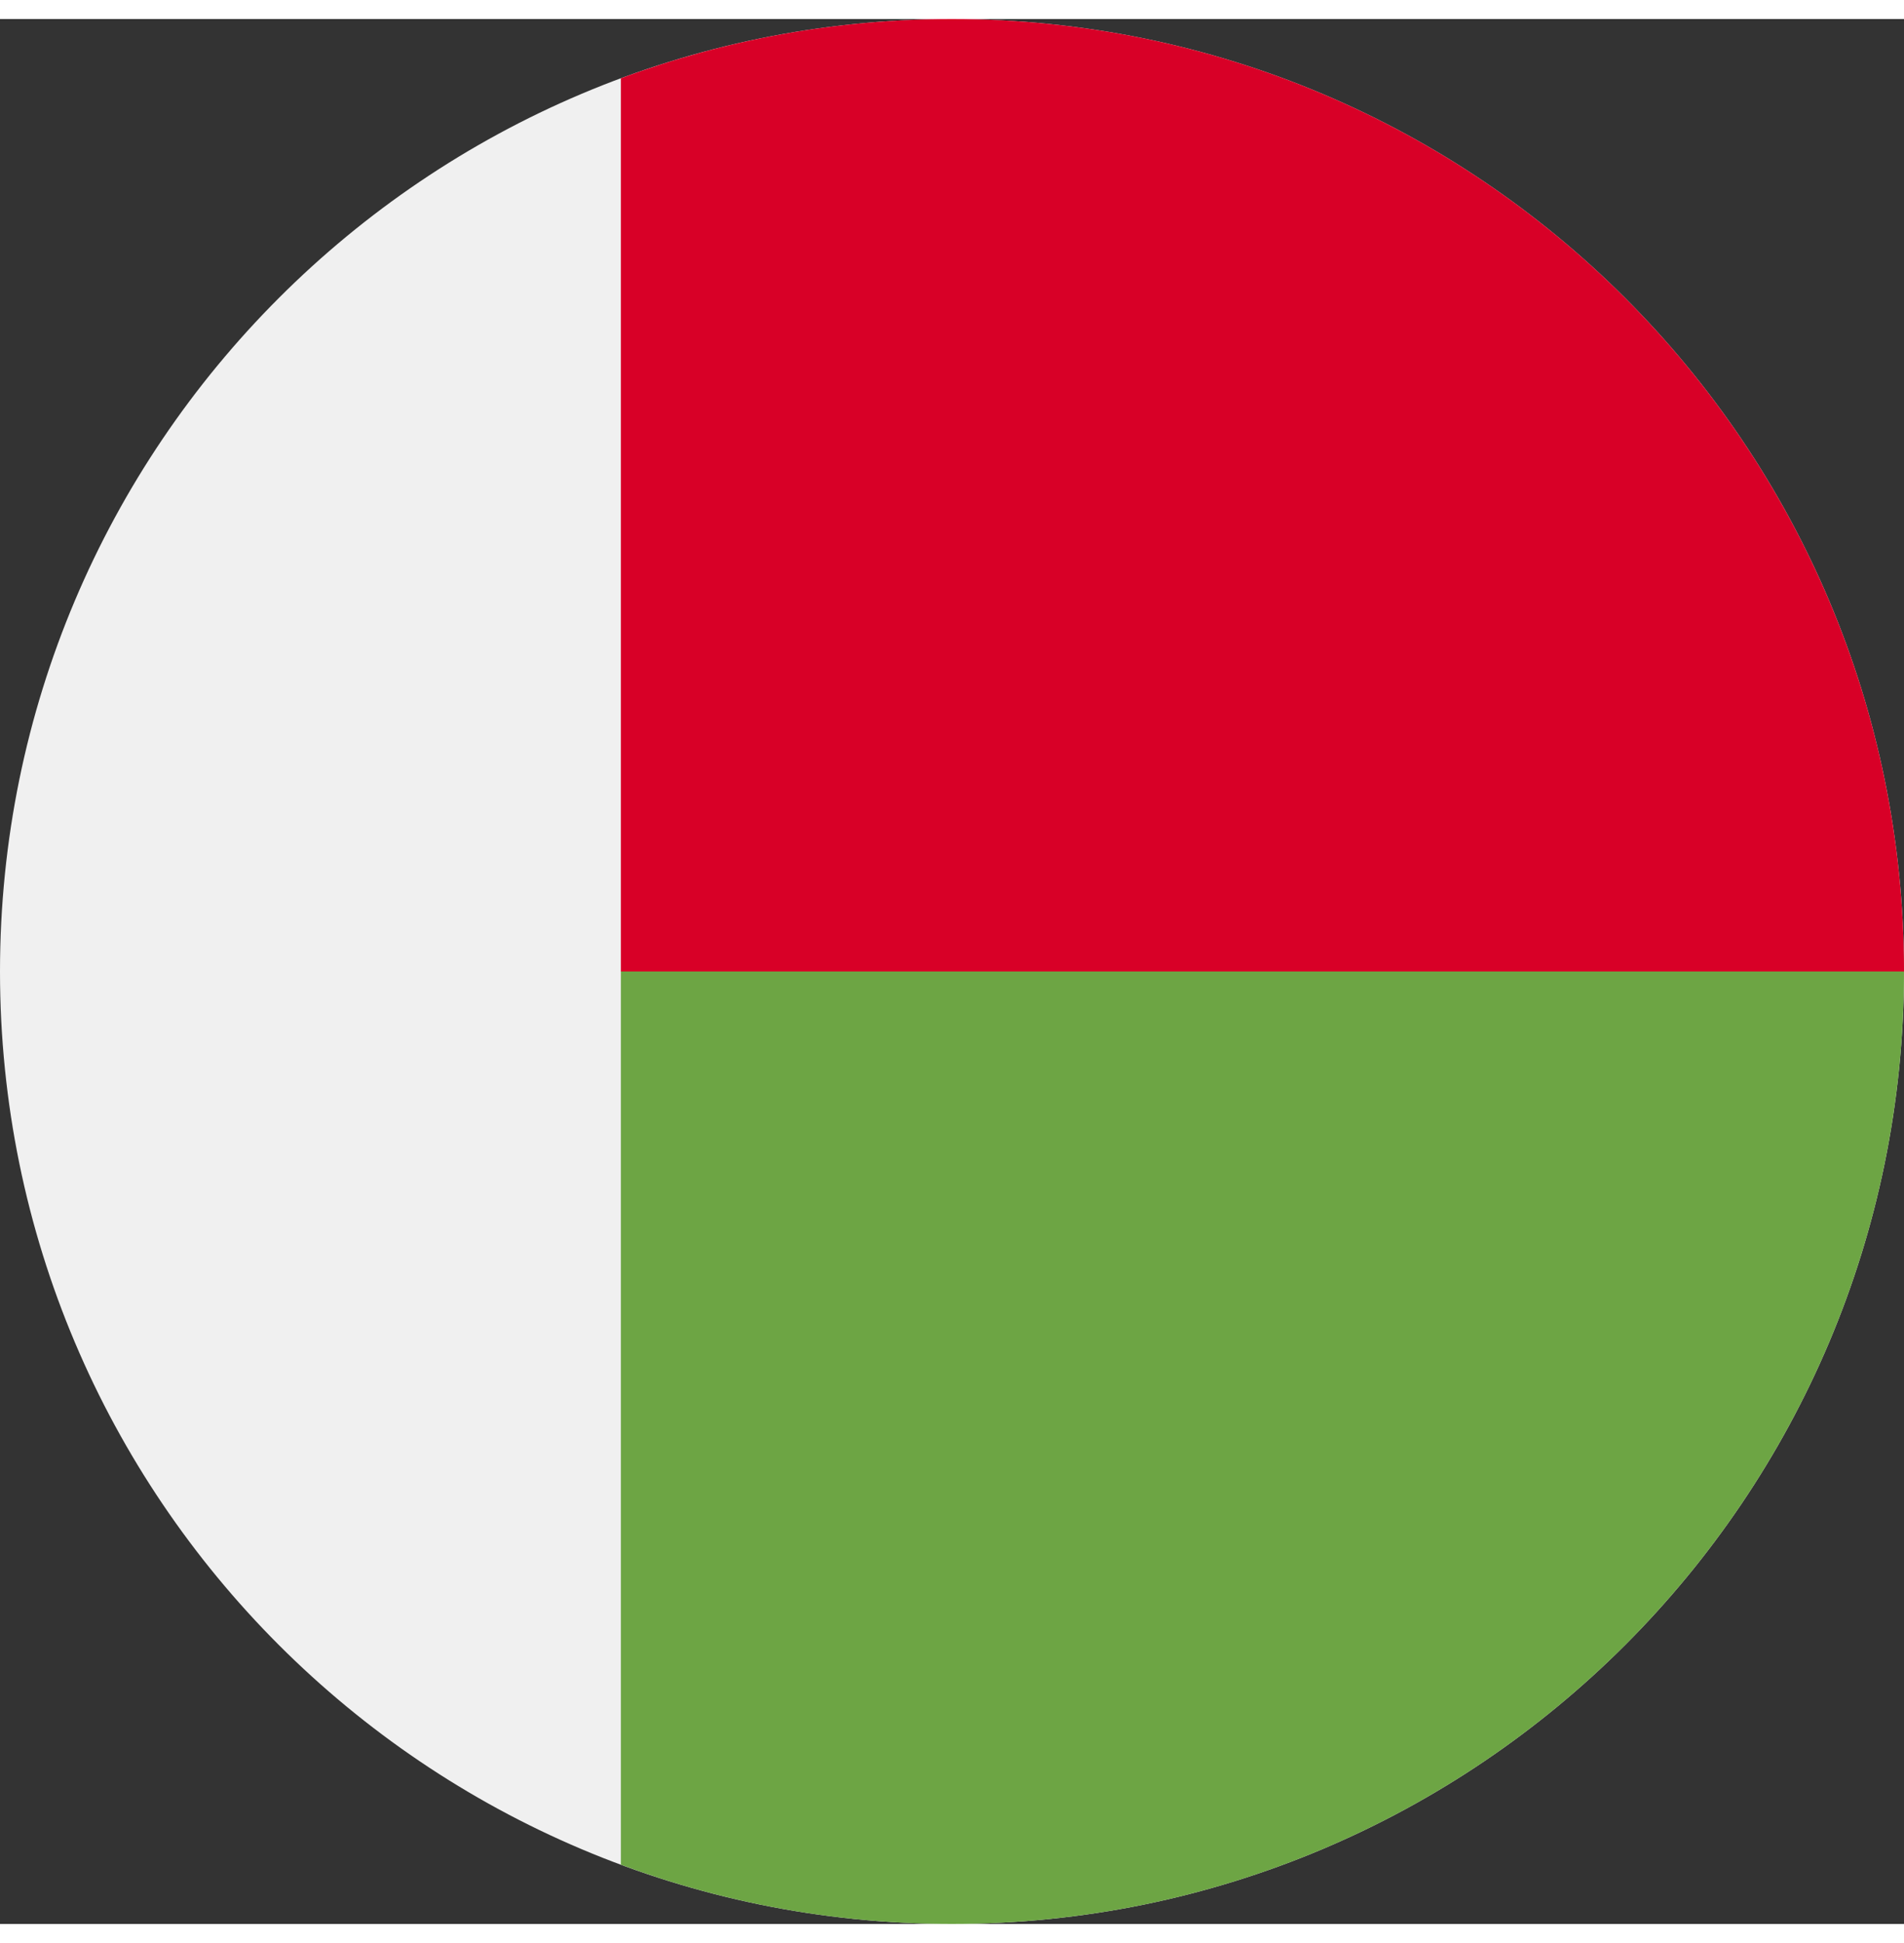 <svg width="50" height="51" viewBox="0 0 512 512" fill="none" xmlns="http://www.w3.org/2000/svg">
<rect x="0" y="0" width="512" height="512" fill="#333333" stroke="none"/>
<g clip-path="url(#clip0_105_1876)">
<path d="M256 512C397.385 512 512 397.385 512 256C512 114.615 397.385 0 256 0C114.615 0 0 114.615 0 256C0 397.385 114.615 512 256 512Z" fill="#F0F0F0"/>
<path d="M166.957 256V496.077C194.689 506.368 224.686 512 256 512C397.384 512 512 397.384 512 256C512 114.616 166.957 256 166.957 256Z" fill="#6DA544"/>
<path d="M256 0C224.686 0 194.689 5.633 166.957 15.923V256H512C512 114.616 397.384 0 256 0Z" fill="#D80027"/>
</g>
<defs>
<clipPath id="clip0_105_1876">
<rect width="512" height="512" fill="white"/>
</clipPath>
</defs>
</svg>
